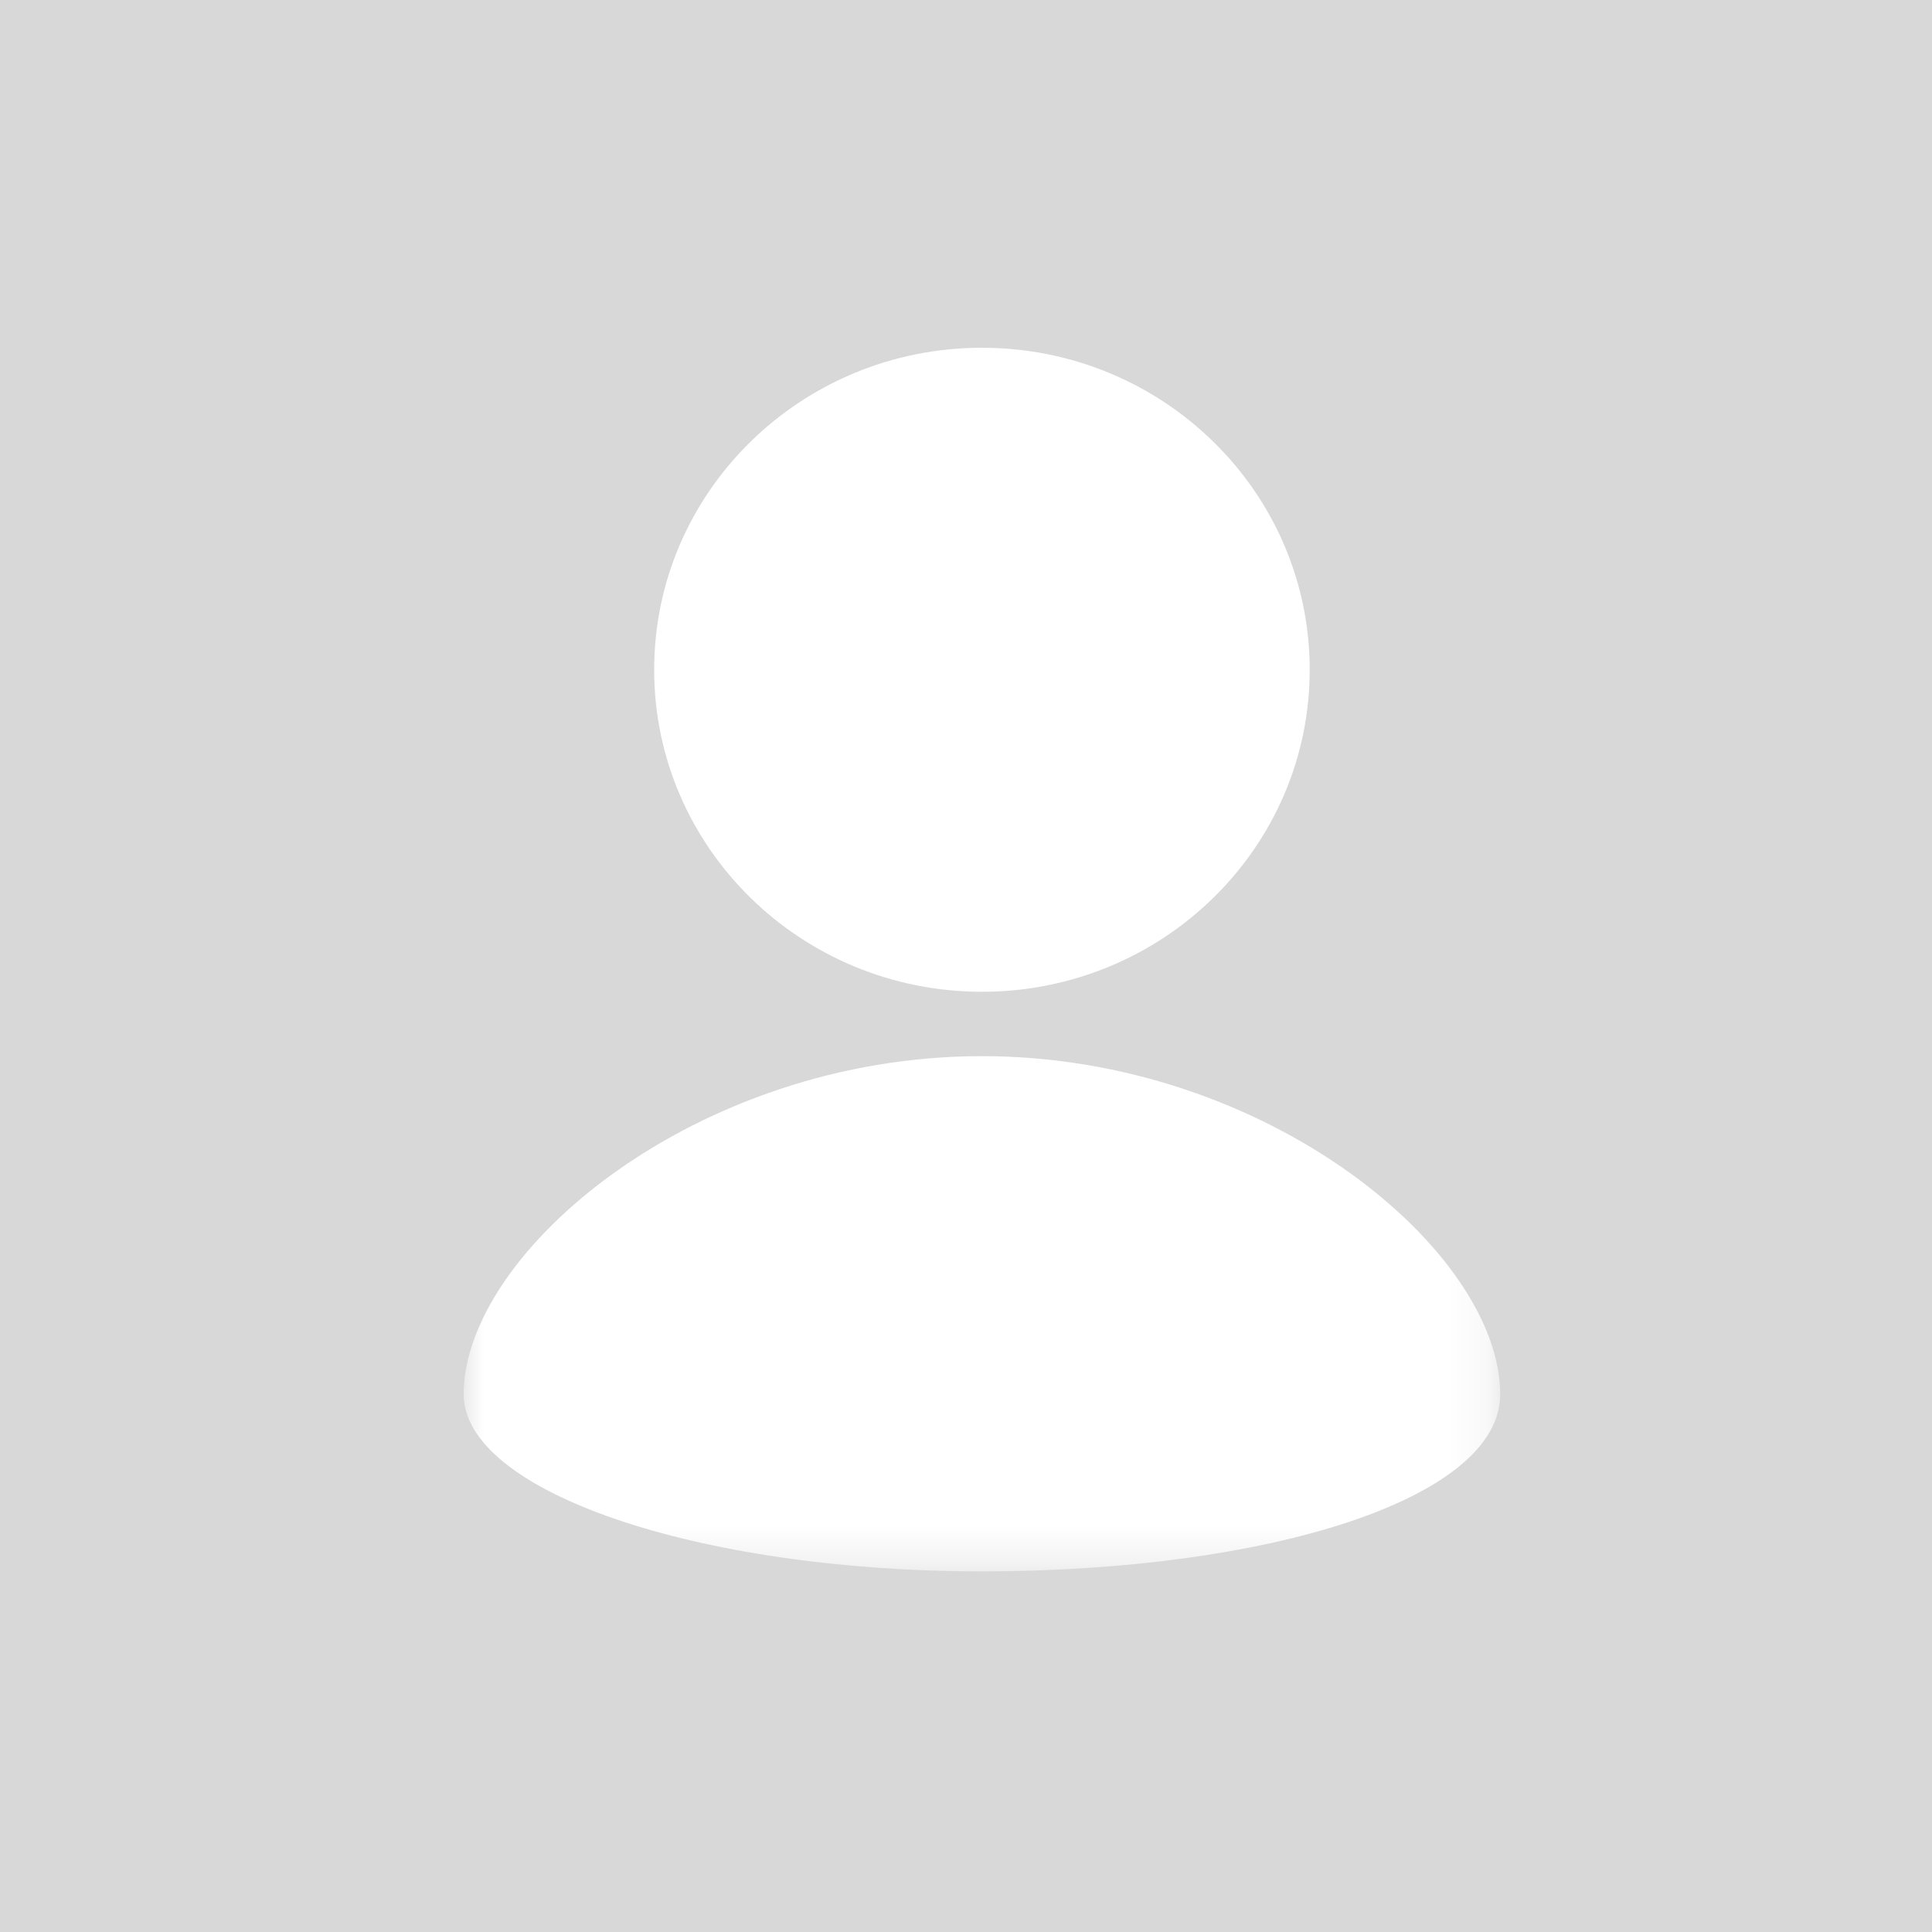 <?xml version="1.0" encoding="UTF-8" standalone="no"?>
<svg width="50px" height="50px" viewBox="0 0 50 50" version="1.1" xmlns="http://www.w3.org/2000/svg" xmlns:xlink="http://www.w3.org/1999/xlink">
    <rect x="0" y="0" width="50" height="50" fill="#333333" stroke="none"/>
    <!-- Generator: Sketch 3.7.2 (28276) - http://www.bohemiancoding.com/sketch -->
    <title>cast_m</title>
    <desc>Created with Sketch.</desc>
    <defs>
        <rect id="path-1" x="0" y="0" width="50" height="50"></rect>
        <polyline id="path-3" points="0 0 26.825 0 26.825 31.667 0 31.667"></polyline>
    </defs>
    <g id="Symbols" stroke="none" stroke-width="1" fill="none" fill-rule="evenodd">
        <g id="cast_m">
            <mask id="mask-2" fill="white">
                <use xlink:href="#path-1"></use>
            </mask>
            <use id="Mask" fill="#D8D8D8" xlink:href="#path-1"></use>
            <g id="Page-1" mask="url(#mask-2)">
                <g transform="translate(12, 9)">
                    <g id="Group-3" stroke-width="1" fill="none">
                        <mask id="mask-4" fill="white">
                            <use xlink:href="#path-3"></use>
                        </mask>
                        <g id="Clip-2"></g>
                        <path d="M26.825,27.085 C26.825,29.792 20.82,31.667 13.412,31.667 C6.005,31.667 0,29.584 0,27.085 C0,23.403 6.005,18.333 13.412,18.333 C20.82,18.333 26.825,23.403 26.825,27.085" id="Fill-1" fill="#FFFFFF" mask="url(#mask-4)"></path>
                    </g>
                    <path d="M21.895,8.333 C21.895,12.936 18.097,16.667 13.412,16.667 C8.728,16.667 4.93,12.936 4.93,8.333 C4.93,3.731 8.728,0 13.412,0 C18.097,0 21.895,3.731 21.895,8.333" id="Fill-4" fill="#FFFFFF"></path>
                </g>
            </g>
        </g>
    </g>
</svg>